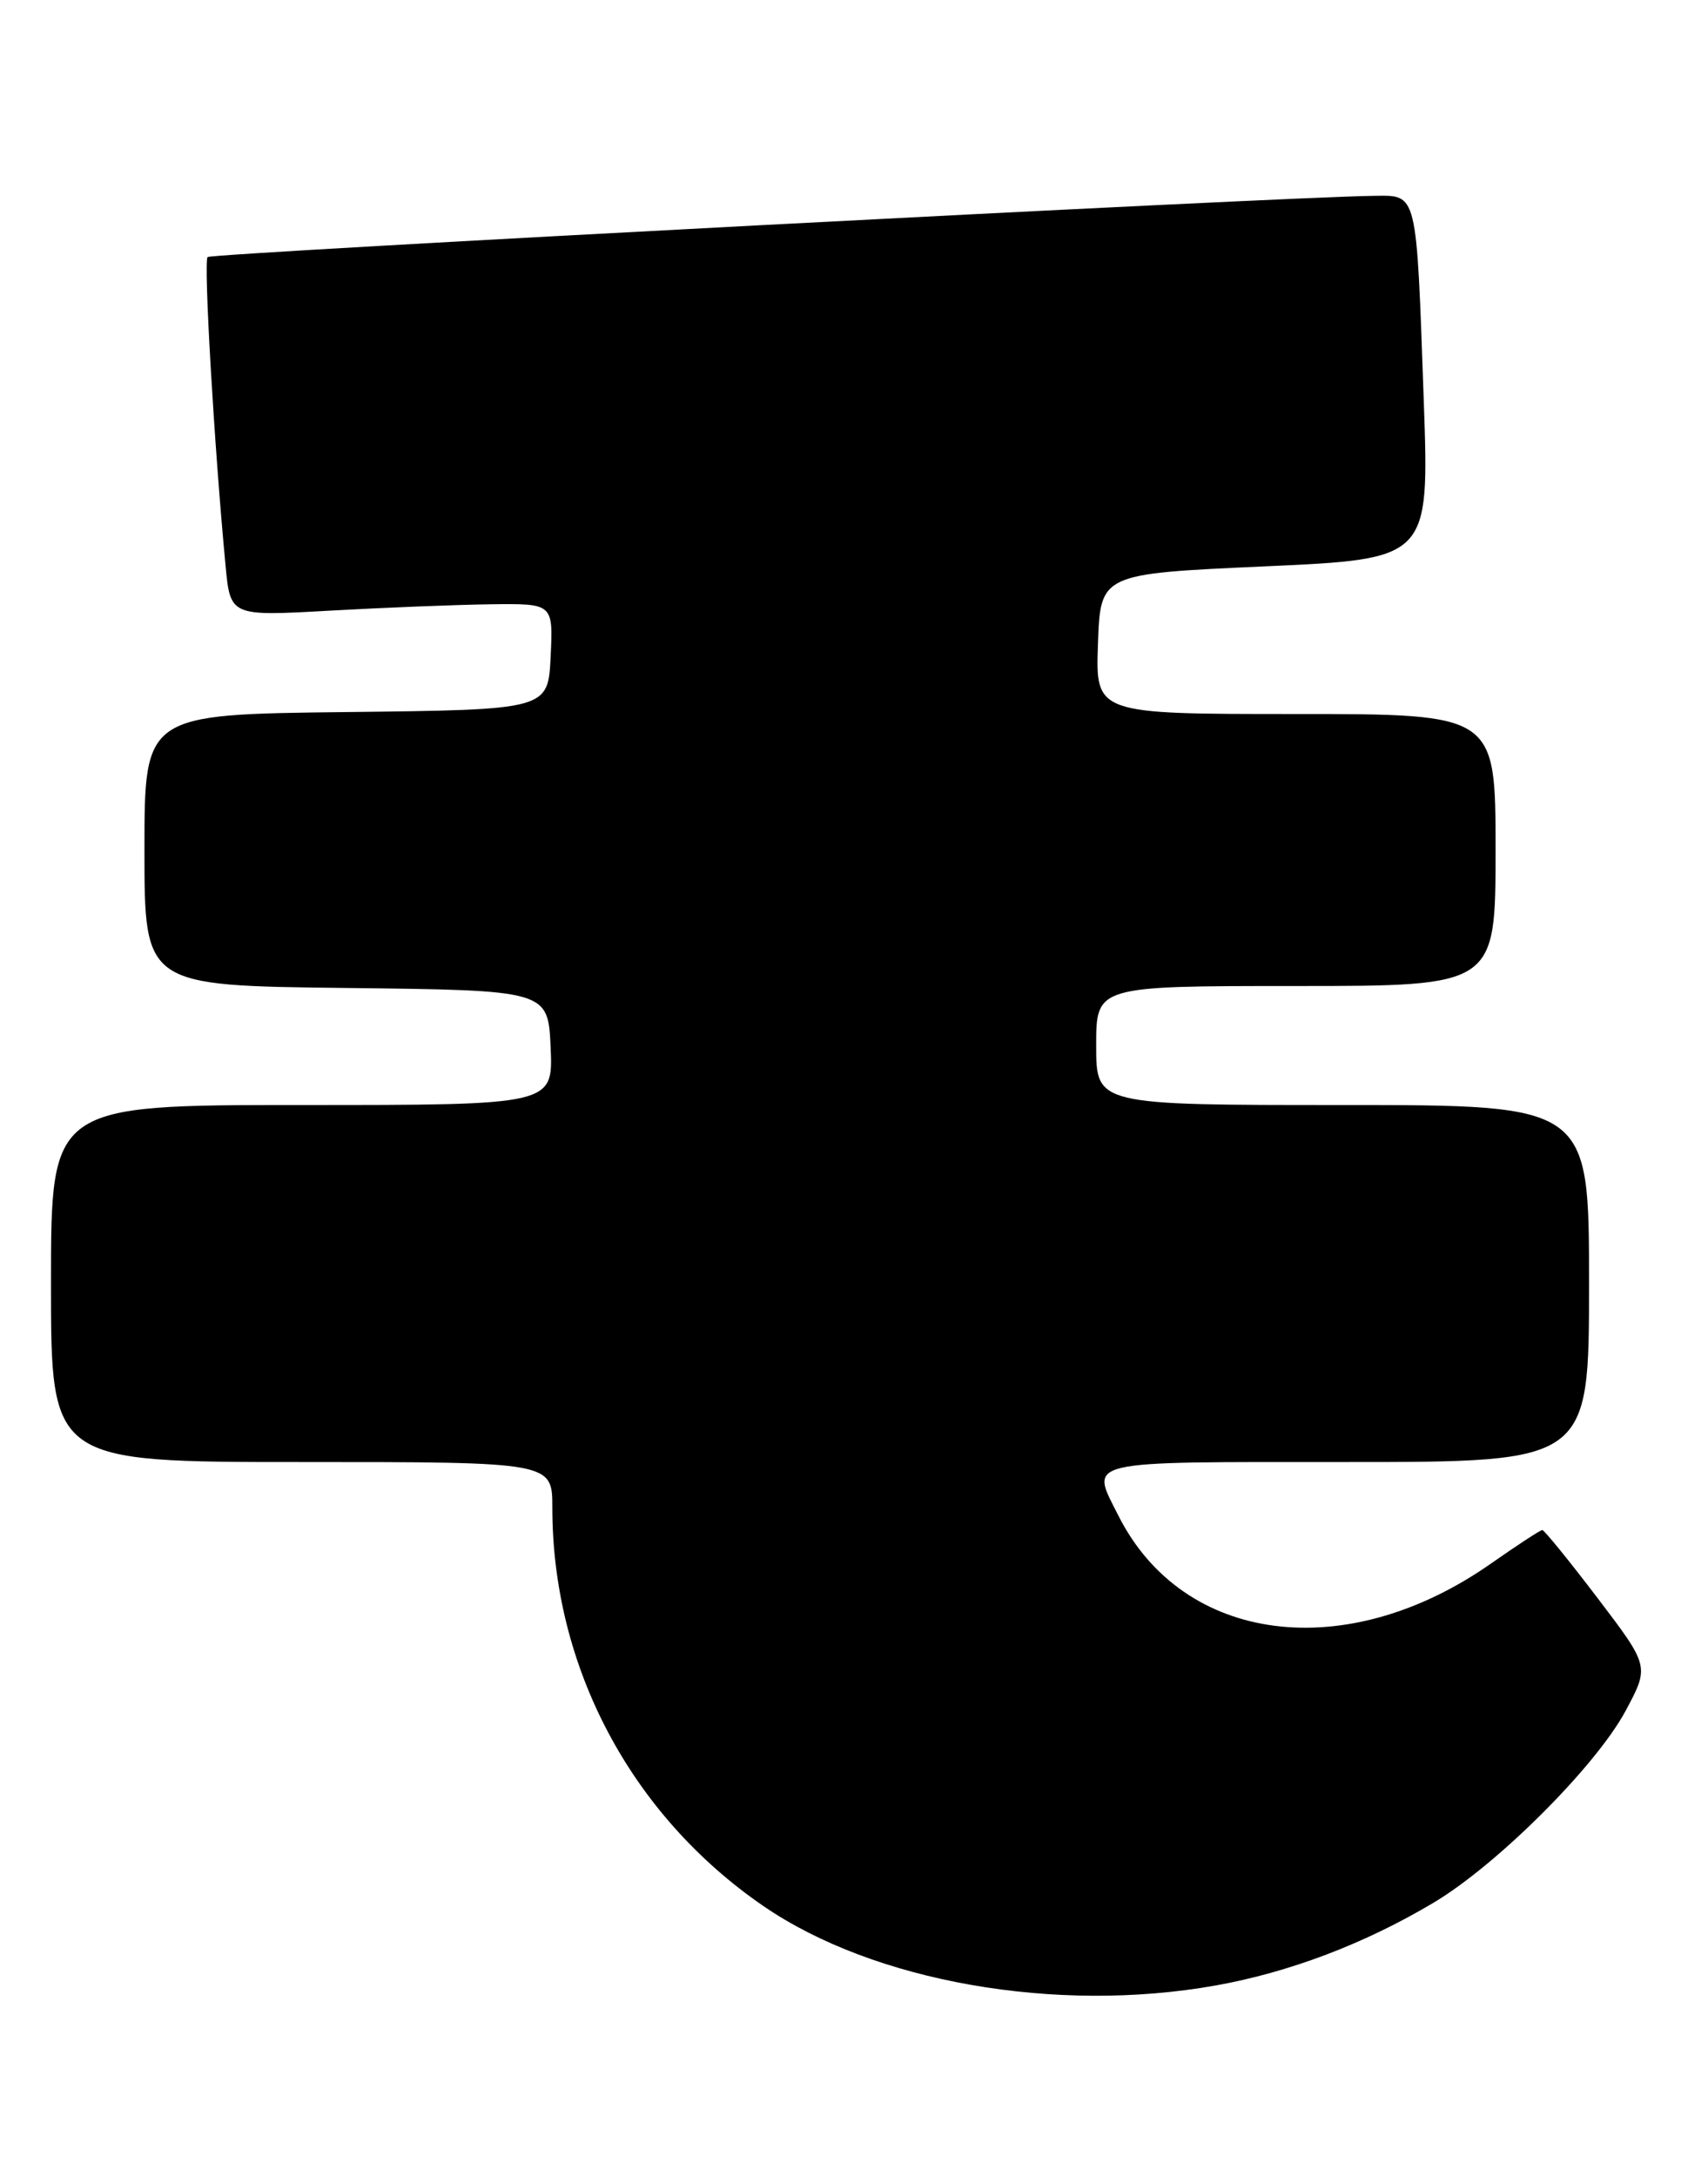 <?xml version="1.0" encoding="UTF-8" standalone="no"?>
<!DOCTYPE svg PUBLIC "-//W3C//DTD SVG 1.1//EN" "http://www.w3.org/Graphics/SVG/1.1/DTD/svg11.dtd" >
<svg xmlns="http://www.w3.org/2000/svg" xmlns:xlink="http://www.w3.org/1999/xlink" version="1.1" viewBox="0 0 201 256">
 <g >
 <path fill="currentColor"
d=" M 143.06 233.58 C 151.74 232.03 160.60 228.67 168.69 223.85 C 176.18 219.40 187.82 207.77 191.31 201.26 C 194.11 196.03 194.11 196.03 188.01 188.01 C 184.66 183.61 181.73 180.00 181.50 180.00 C 181.27 180.00 178.55 181.78 175.45 183.95 C 158.42 195.88 139.23 193.41 131.61 178.30 C 128.29 171.70 127.02 172.00 158.50 172.00 C 187.00 172.00 187.00 172.00 187.00 151.00 C 187.00 130.00 187.00 130.00 158.00 130.00 C 129.00 130.00 129.00 130.00 129.00 123.00 C 129.00 116.00 129.00 116.00 152.50 116.00 C 176.00 116.00 176.00 116.00 176.00 100.00 C 176.00 84.00 176.00 84.00 152.46 84.00 C 128.92 84.00 128.92 84.00 129.21 75.75 C 129.50 67.50 129.50 67.50 148.85 66.63 C 168.21 65.76 168.21 65.76 167.55 47.13 C 166.67 22.26 166.85 22.99 161.67 23.04 C 151.15 23.15 24.90 29.77 24.43 30.24 C 23.94 30.72 25.19 52.27 26.54 66.50 C 27.10 72.50 27.10 72.50 38.80 71.84 C 45.24 71.48 53.78 71.14 57.80 71.09 C 65.10 71.00 65.10 71.00 64.80 77.25 C 64.50 83.50 64.50 83.50 40.75 83.77 C 17.00 84.04 17.00 84.04 17.00 100.00 C 17.00 115.96 17.00 115.96 40.75 116.23 C 64.50 116.50 64.50 116.50 64.80 123.25 C 65.09 130.00 65.09 130.00 35.55 130.00 C 6.00 130.00 6.00 130.00 6.00 151.00 C 6.00 172.00 6.00 172.00 35.50 172.00 C 65.00 172.00 65.00 172.00 65.00 177.36 C 65.00 196.08 74.22 213.49 89.80 224.21 C 102.81 233.16 124.27 236.93 143.06 233.58 Z "/>
</g>
</svg>